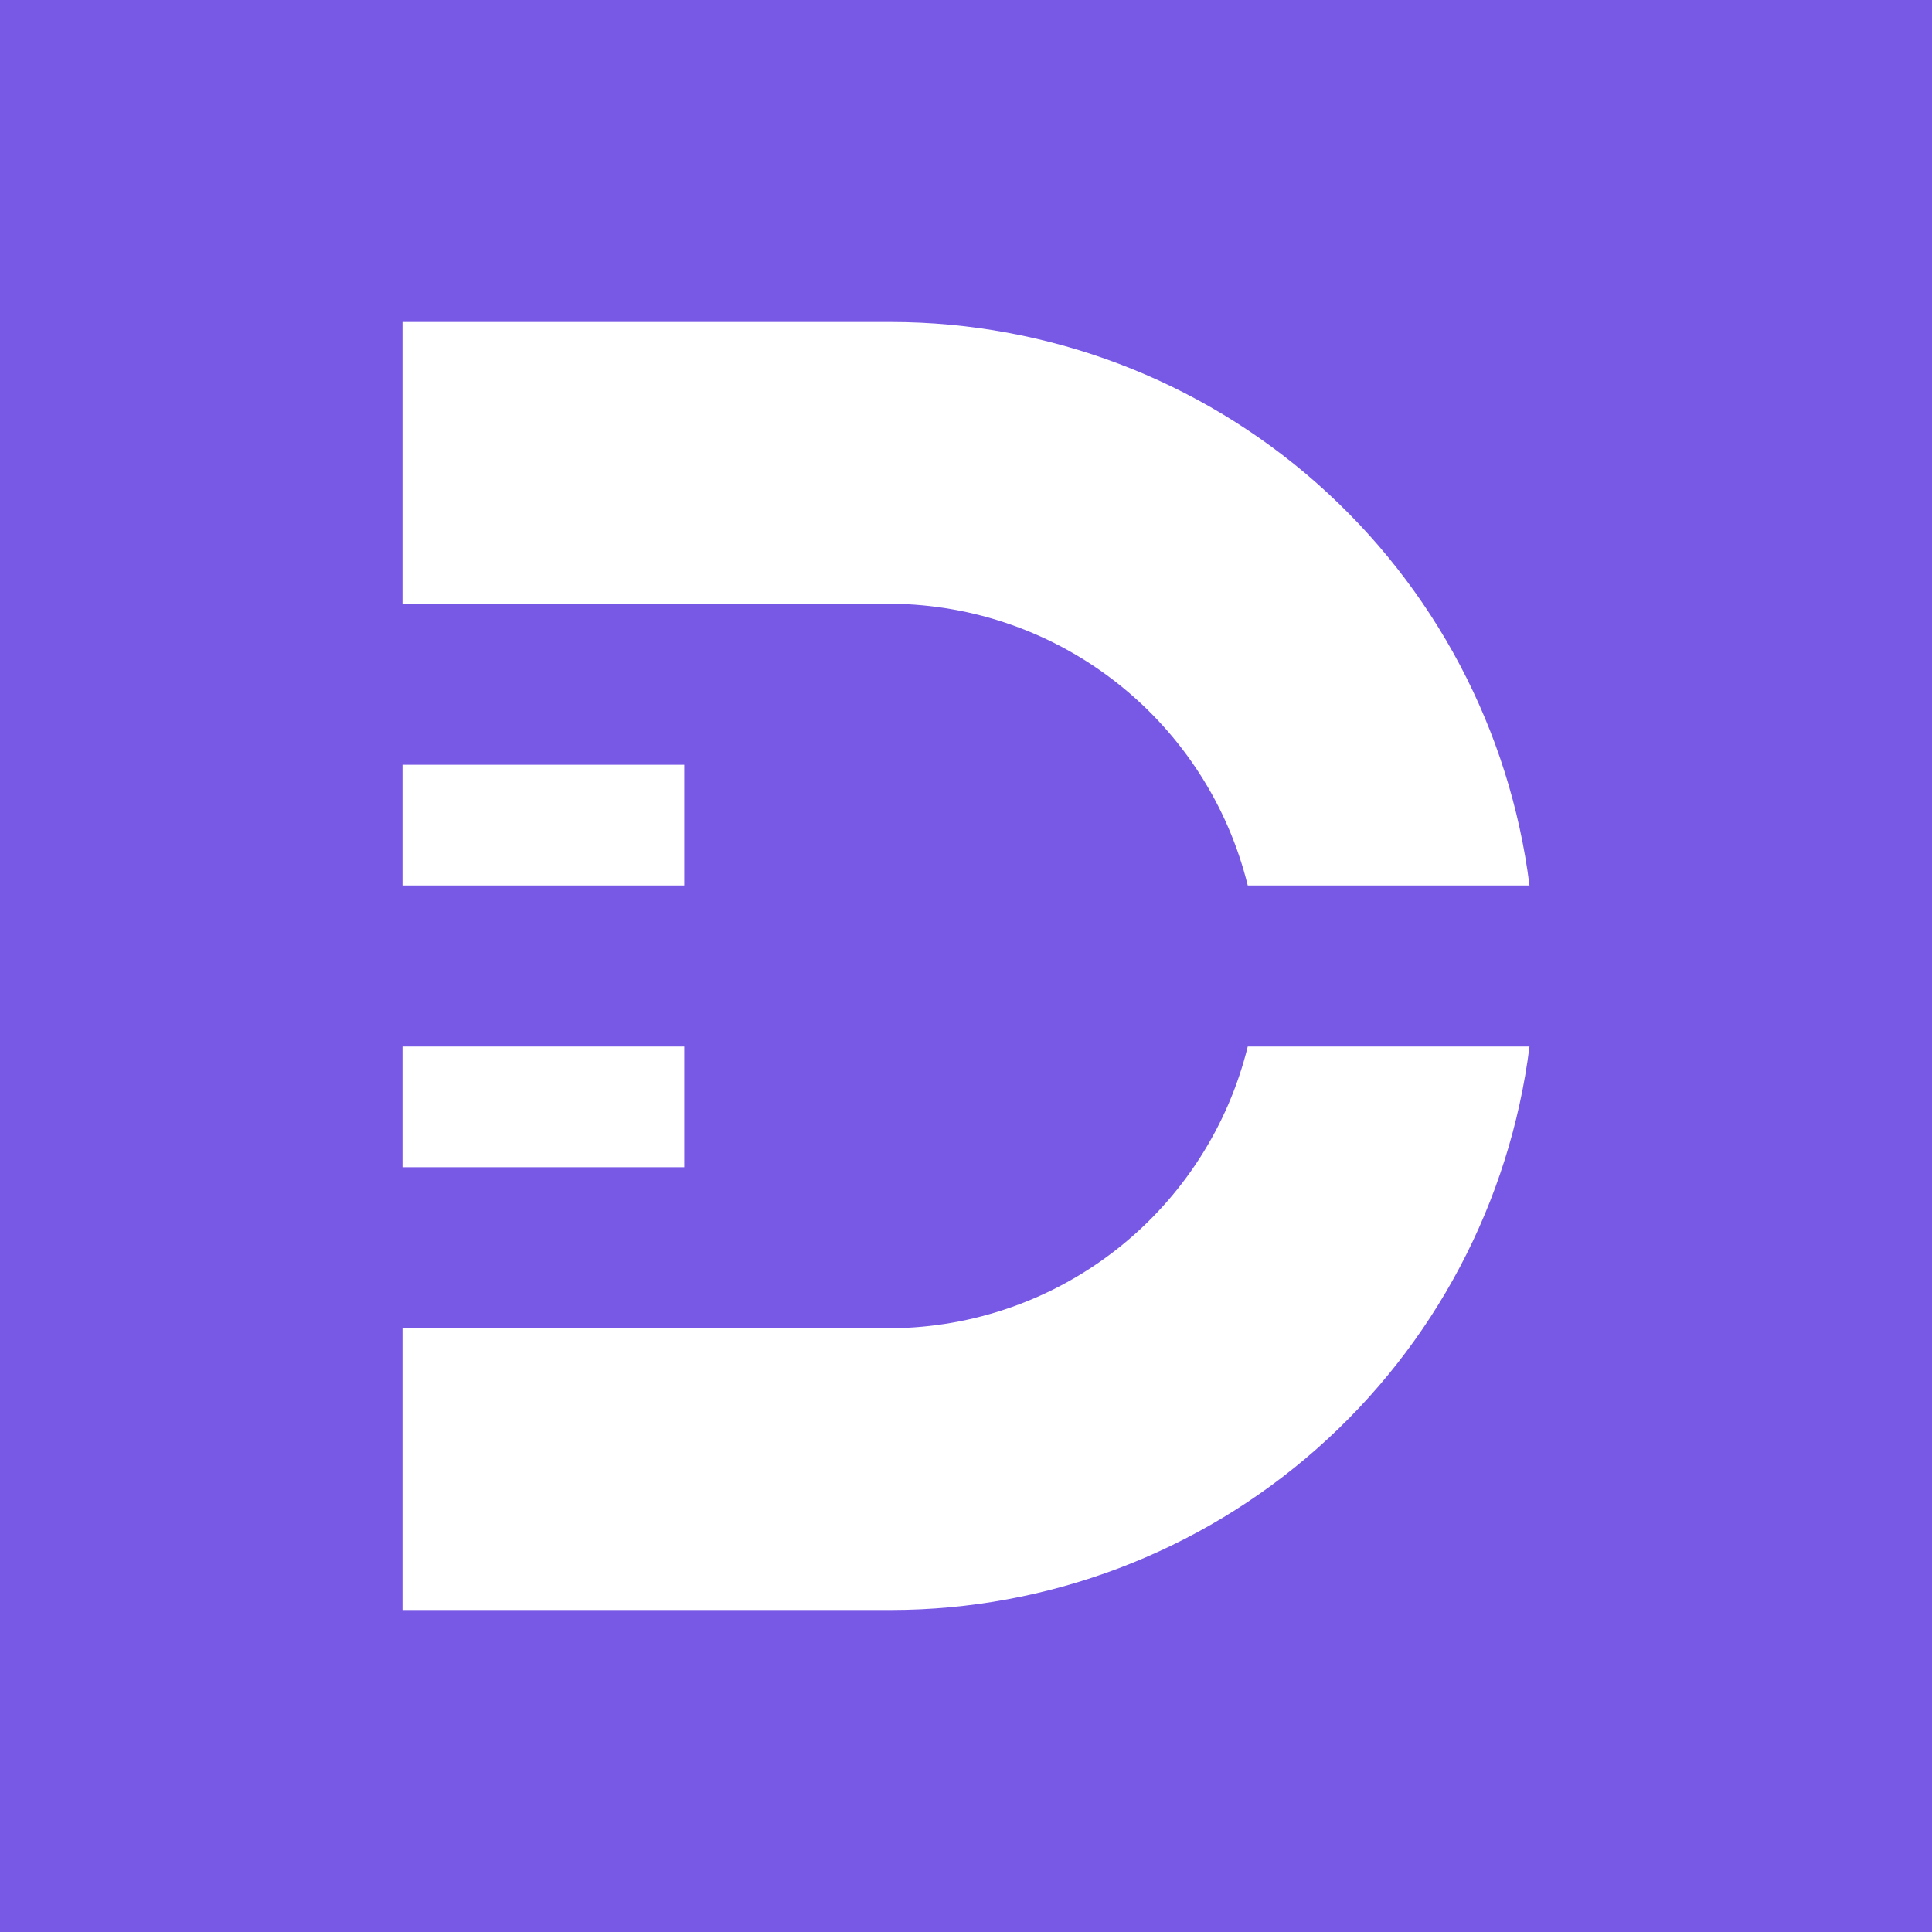 <svg width="24" height="24" viewBox="0 0 24 24" fill="none" xmlns="http://www.w3.org/2000/svg">
<rect x="0" y="0" width="24" height="24" fill="#333333" stroke="none"/>
<g clip-path="url(#clip0_328_22121)">
<path d="M24 0H0V24H24V0Z" fill="#7859E5"/>
<path d="M15.5 13C15.256 13.992 14.688 14.874 13.887 15.508C13.086 16.142 12.097 16.491 11.075 16.5H5V20H11.075C13.021 19.997 14.9 19.285 16.359 17.996C17.818 16.707 18.757 14.931 19 13H15.5ZM5 4H11.075C13.021 4.003 14.9 4.715 16.359 6.004C17.818 7.293 18.757 9.069 19 11H15.5C15.256 10.008 14.688 9.126 13.887 8.492C13.086 7.858 12.097 7.509 11.075 7.5H5V4ZM5 9.5H8.5V11H5V9.5ZM5 13H8.5V14.5H5V13Z" fill="white"/>
</g>
<defs>
<clipPath id="clip0_328_22121">
<rect width="24" height="24" fill="white"/>
</clipPath>
</defs>
</svg>
